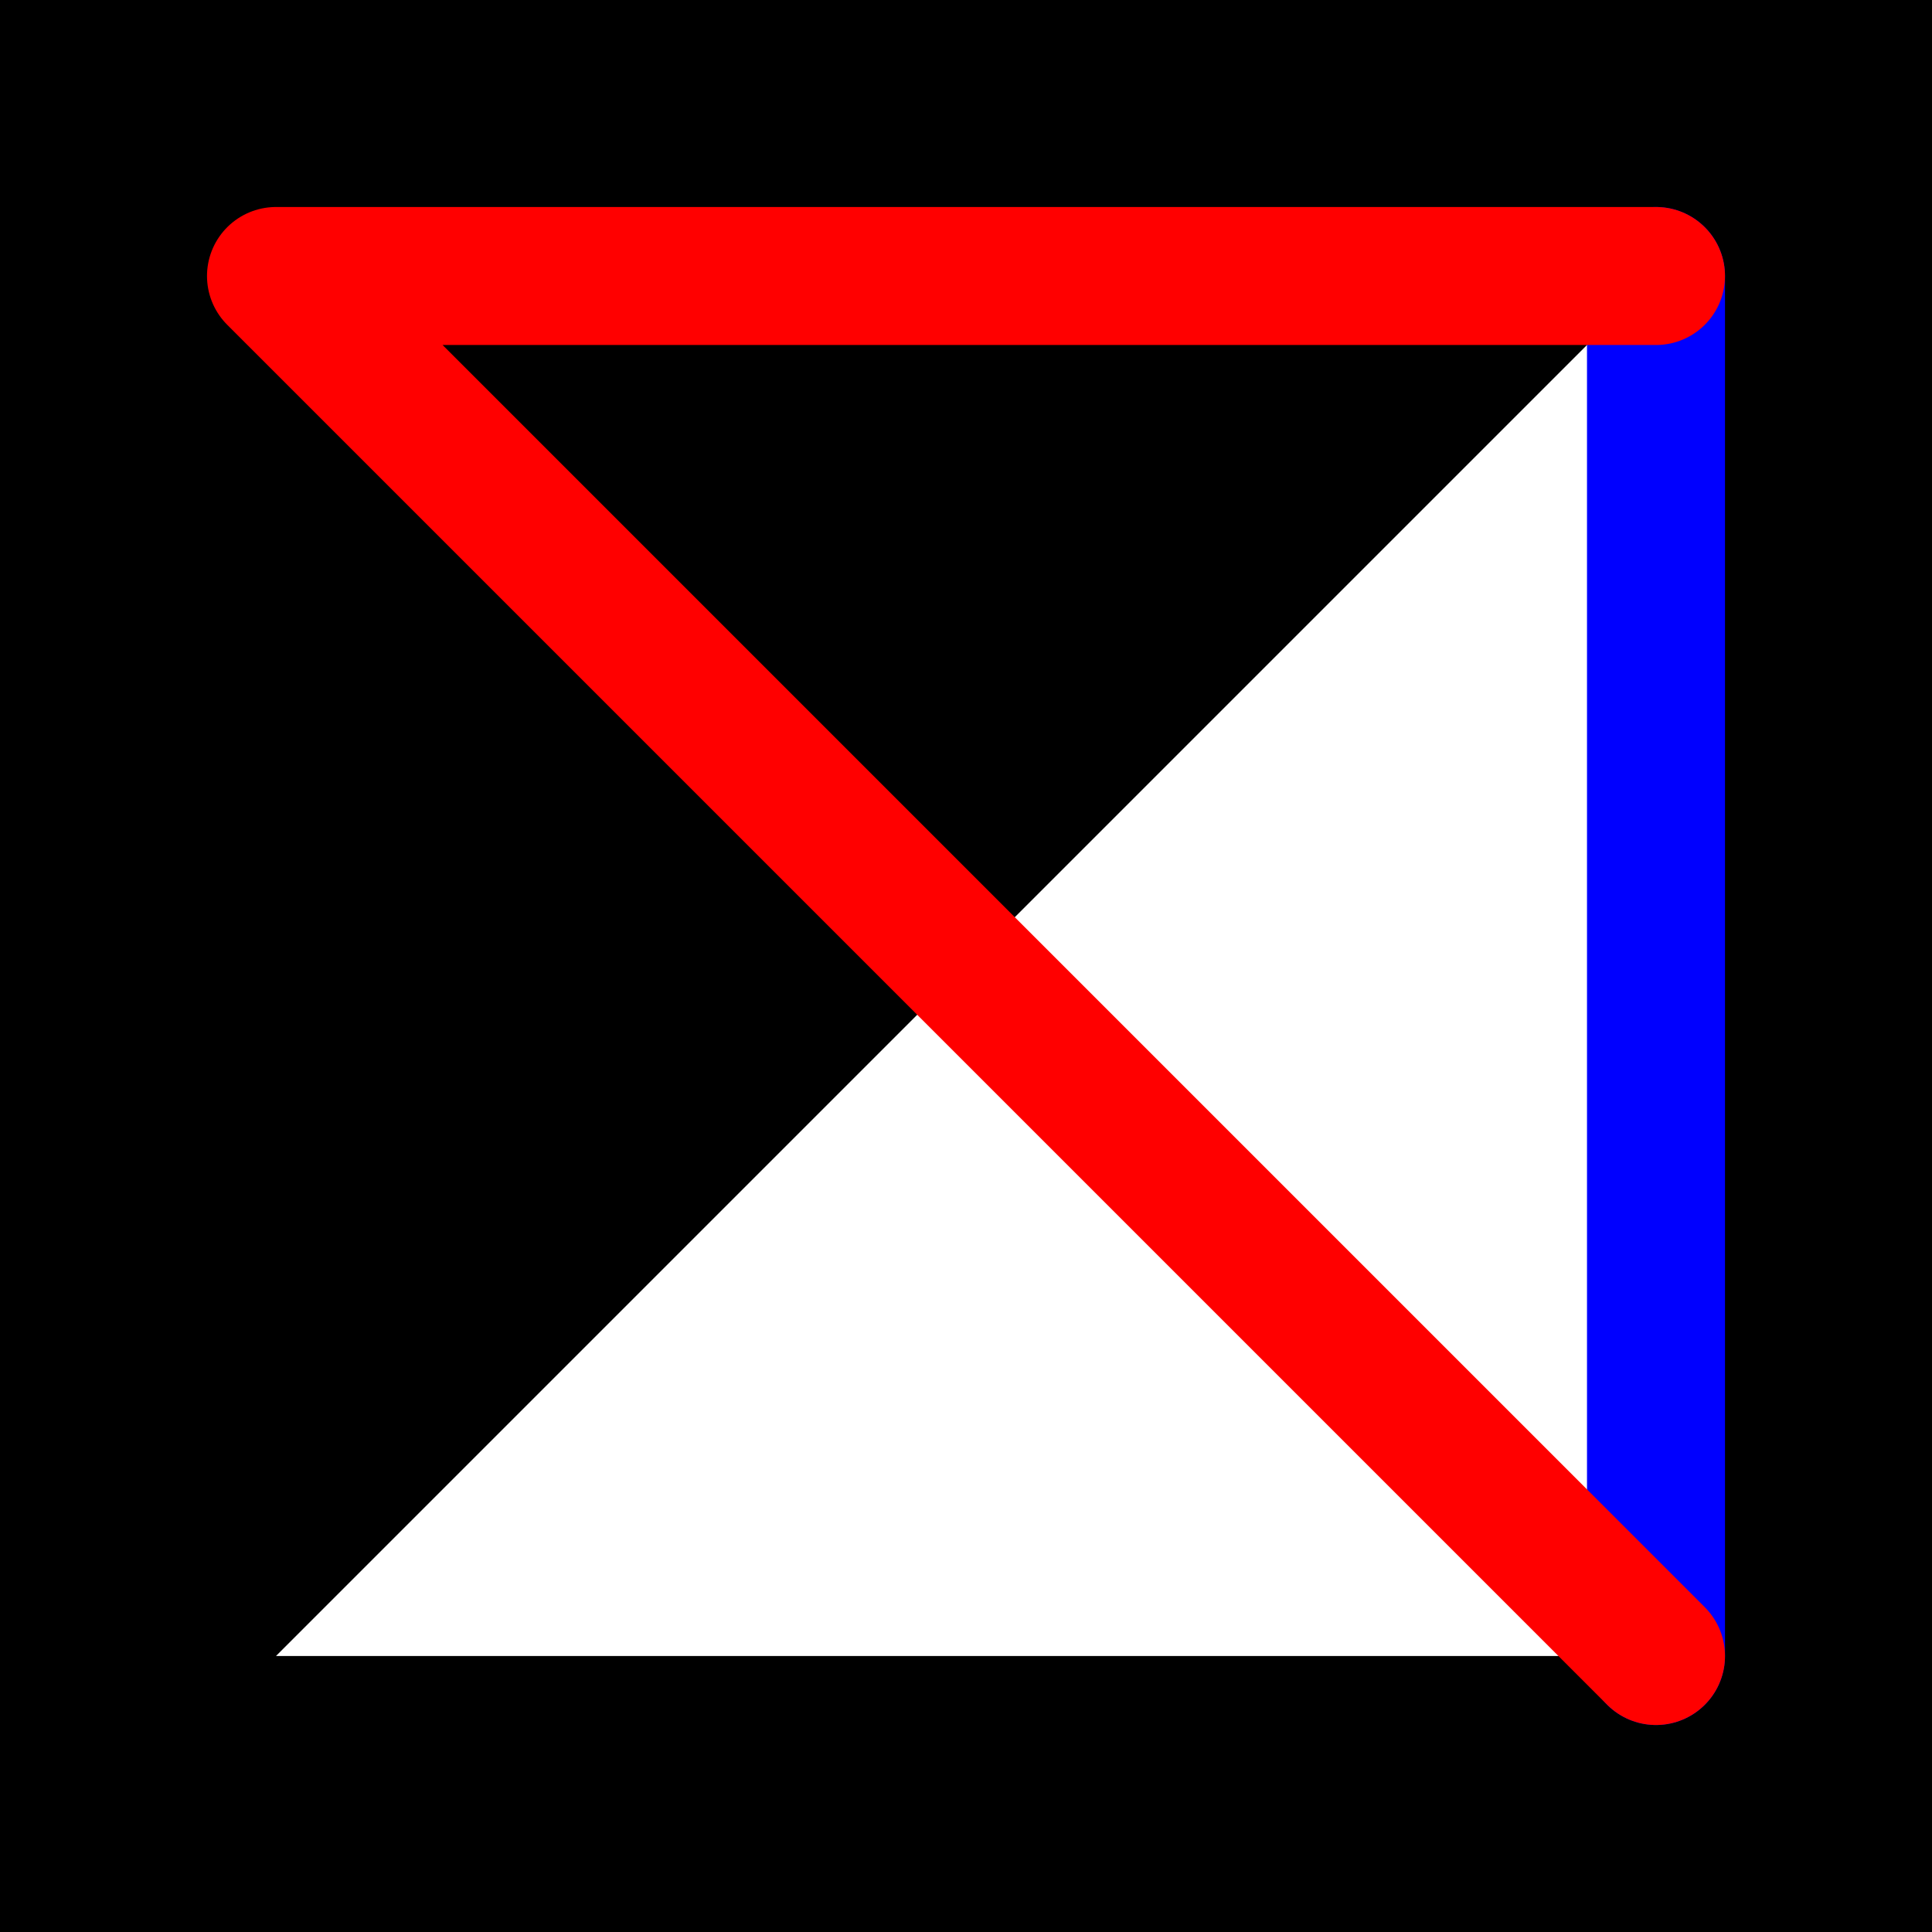 <svg height="500" viewBox="-2 -2 14 14" width="500" xmlns="http://www.w3.org/2000/svg">
<path class="hole" d="M0 10L10 10L10 0M-2 -2L12 -2L12 12L-2 12" style="fill:#00000066;fill-rule:evenodd;stroke:none;"/>
<path class="ok" d="M10 0L10 10" style="fill:none;stroke:#0000ff;stroke-linecap:round"/>
<path class="short" d="" style="fill:none;stroke:#00ff99;stroke-linecap:round"/>
<path class="long" d="" style="fill:none;stroke:#ff0099;stroke-linecap:round"/>
<path class="out" d="M0 0L10 0M0 0L10 10" style="fill:none;stroke:#ff0000;stroke-linecap:round"/>
</svg>